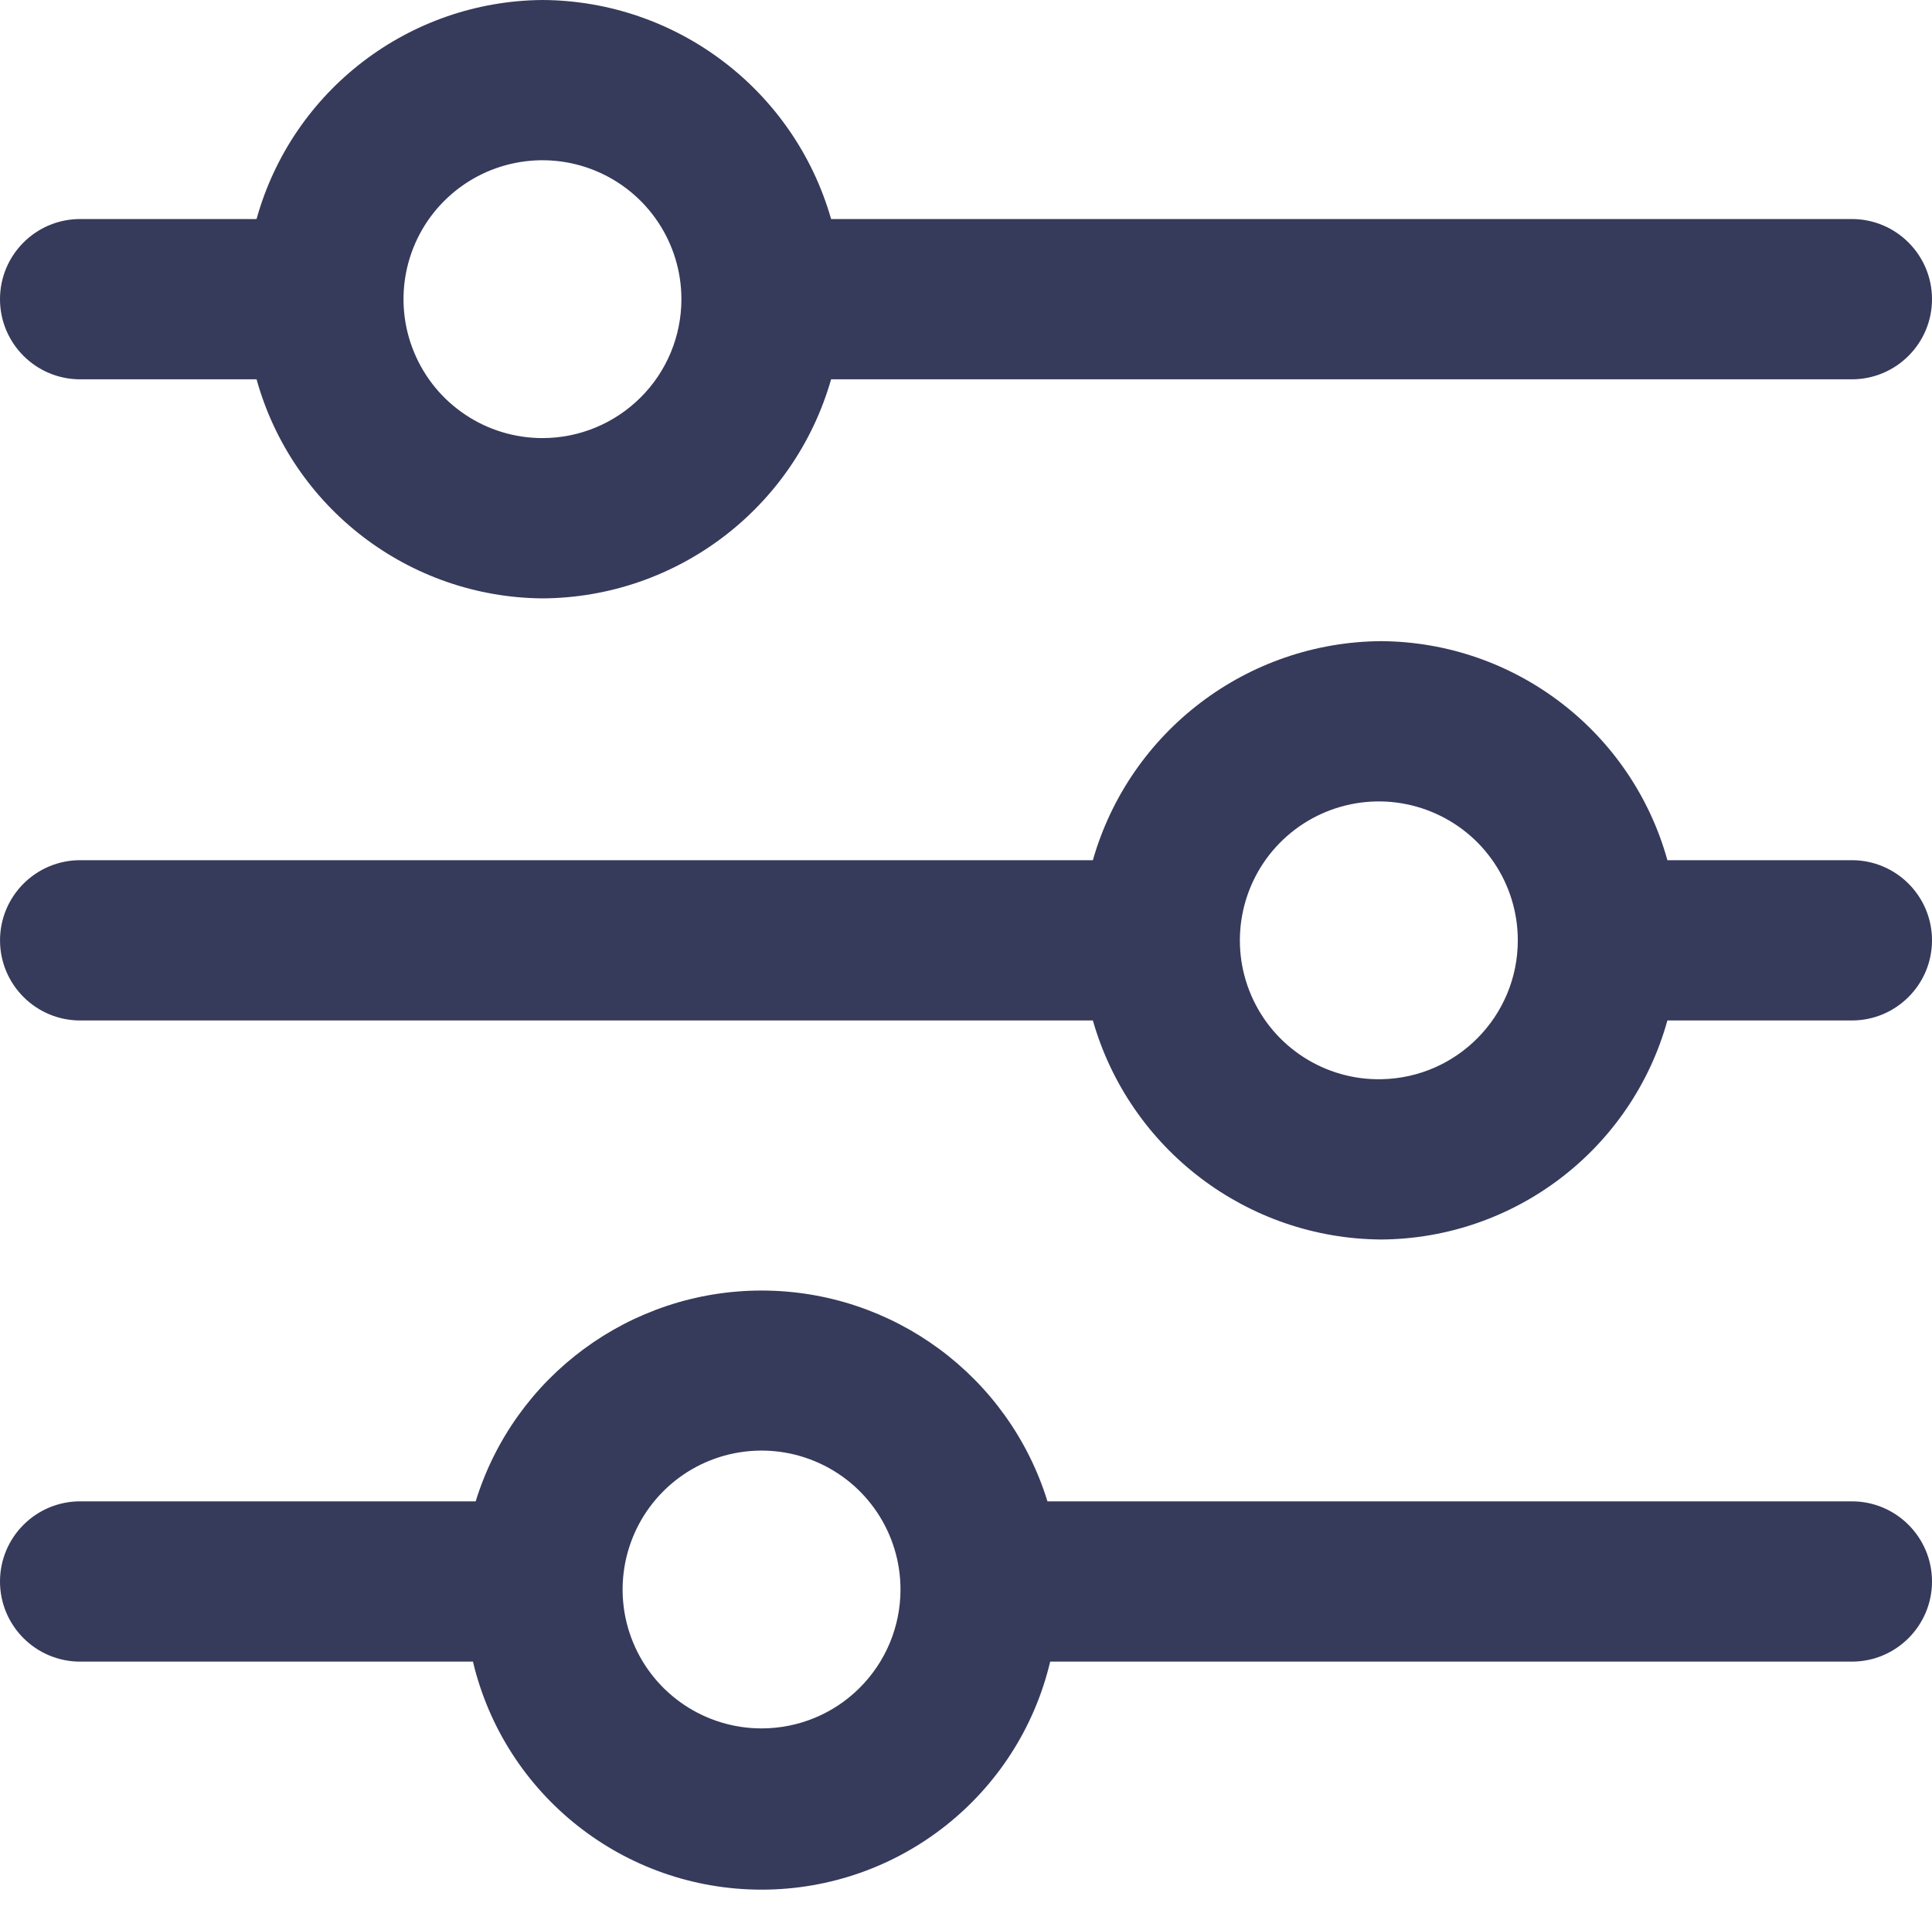 <?xml version="1.0" encoding="UTF-8"?>
<svg width="75px" height="74px" viewBox="0 0 75 74" version="1.1" xmlns="http://www.w3.org/2000/svg" xmlns:xlink="http://www.w3.org/1999/xlink">
    <title>Atoms / Icons / Options</title>
    <g id="STYLEGUIDE" stroke="none" stroke-width="1" fill="none" fill-rule="evenodd">
        <g id="Styleguide" transform="translate(-569, -1206)" fill="#363A5B">
            <g id="Combined-Shape" transform="translate(556, 1193)">
                <path d="M42.564,63.112 C47.657,63.112 52.159,66.431 53.662,71.297 L53.662,71.297 L84.888,71.297 C86.606,71.297 88,72.691 88,74.409 C88,76.127 86.606,77.521 84.888,77.521 L84.888,77.521 L53.768,77.521 C52.536,82.712 47.901,86.375 42.564,86.375 C37.227,86.375 32.592,82.712 31.36,77.521 L31.36,77.521 L16.112,77.521 C14.394,77.521 13,76.127 13,74.409 C13,72.691 14.394,71.297 16.112,71.297 L16.112,71.297 L31.466,71.297 C32.969,66.431 37.471,63.112 42.564,63.112 Z M44.626,69.737 C42.613,68.902 40.291,69.364 38.751,70.904 C37.207,72.448 36.745,74.77 37.58,76.784 C38.415,78.802 40.384,80.114 42.564,80.114 C43.994,80.114 45.368,79.547 46.377,78.534 C47.39,77.521 47.957,76.152 47.957,74.721 C47.957,72.537 46.644,70.572 44.626,69.737 Z M66.63,37.896 C71.812,37.936 76.342,41.409 77.728,46.401 L77.728,46.401 L84.888,46.401 C86.606,46.401 88,47.795 88,49.513 C88,51.231 86.606,52.625 84.888,52.625 L84.888,52.625 L77.728,52.625 C76.342,57.617 71.812,61.09 66.63,61.13 C61.422,61.102 56.856,57.634 55.425,52.625 L55.425,52.625 L16.113,52.625 C14.395,52.625 13.001,51.231 13.001,49.513 C13.001,47.795 14.395,46.401 16.113,46.401 L16.113,46.401 L55.425,46.401 C56.856,41.393 61.423,37.924 66.63,37.896 Z M68.566,44.521 C66.536,43.69 64.21,44.173 62.674,45.737 C61.142,47.301 60.705,49.639 61.572,51.649 C62.439,53.663 64.441,54.951 66.629,54.906 C69.567,54.85 71.921,52.451 71.921,49.513 C71.921,47.321 70.596,45.348 68.566,44.521 Z M34.059,13 C39.266,13.028 43.833,16.497 45.263,21.505 L45.263,21.505 L84.888,21.505 C86.606,21.505 88,22.899 88,24.617 C88,26.335 86.606,27.729 84.888,27.729 L84.888,27.729 L45.263,27.729 C43.832,32.738 39.266,36.206 34.059,36.235 C28.876,36.194 24.346,32.721 22.96,27.729 L22.96,27.729 L16.112,27.729 C14.394,27.729 13,26.335 13,24.617 C13,22.899 14.394,21.505 16.112,21.505 L16.112,21.505 L22.96,21.505 C24.346,16.513 28.876,13.041 34.059,13 Z M36.121,19.633 C34.107,18.798 31.786,19.26 30.242,20.804 C28.702,22.344 28.24,24.666 29.075,26.68 C29.91,28.698 31.875,30.011 34.059,30.011 C35.489,30.011 36.859,29.443 37.872,28.43 C38.885,27.421 39.452,26.048 39.452,24.617 C39.452,22.437 38.139,20.468 36.121,19.633 Z"></path>
            </g>
        </g>
    </g>
</svg>